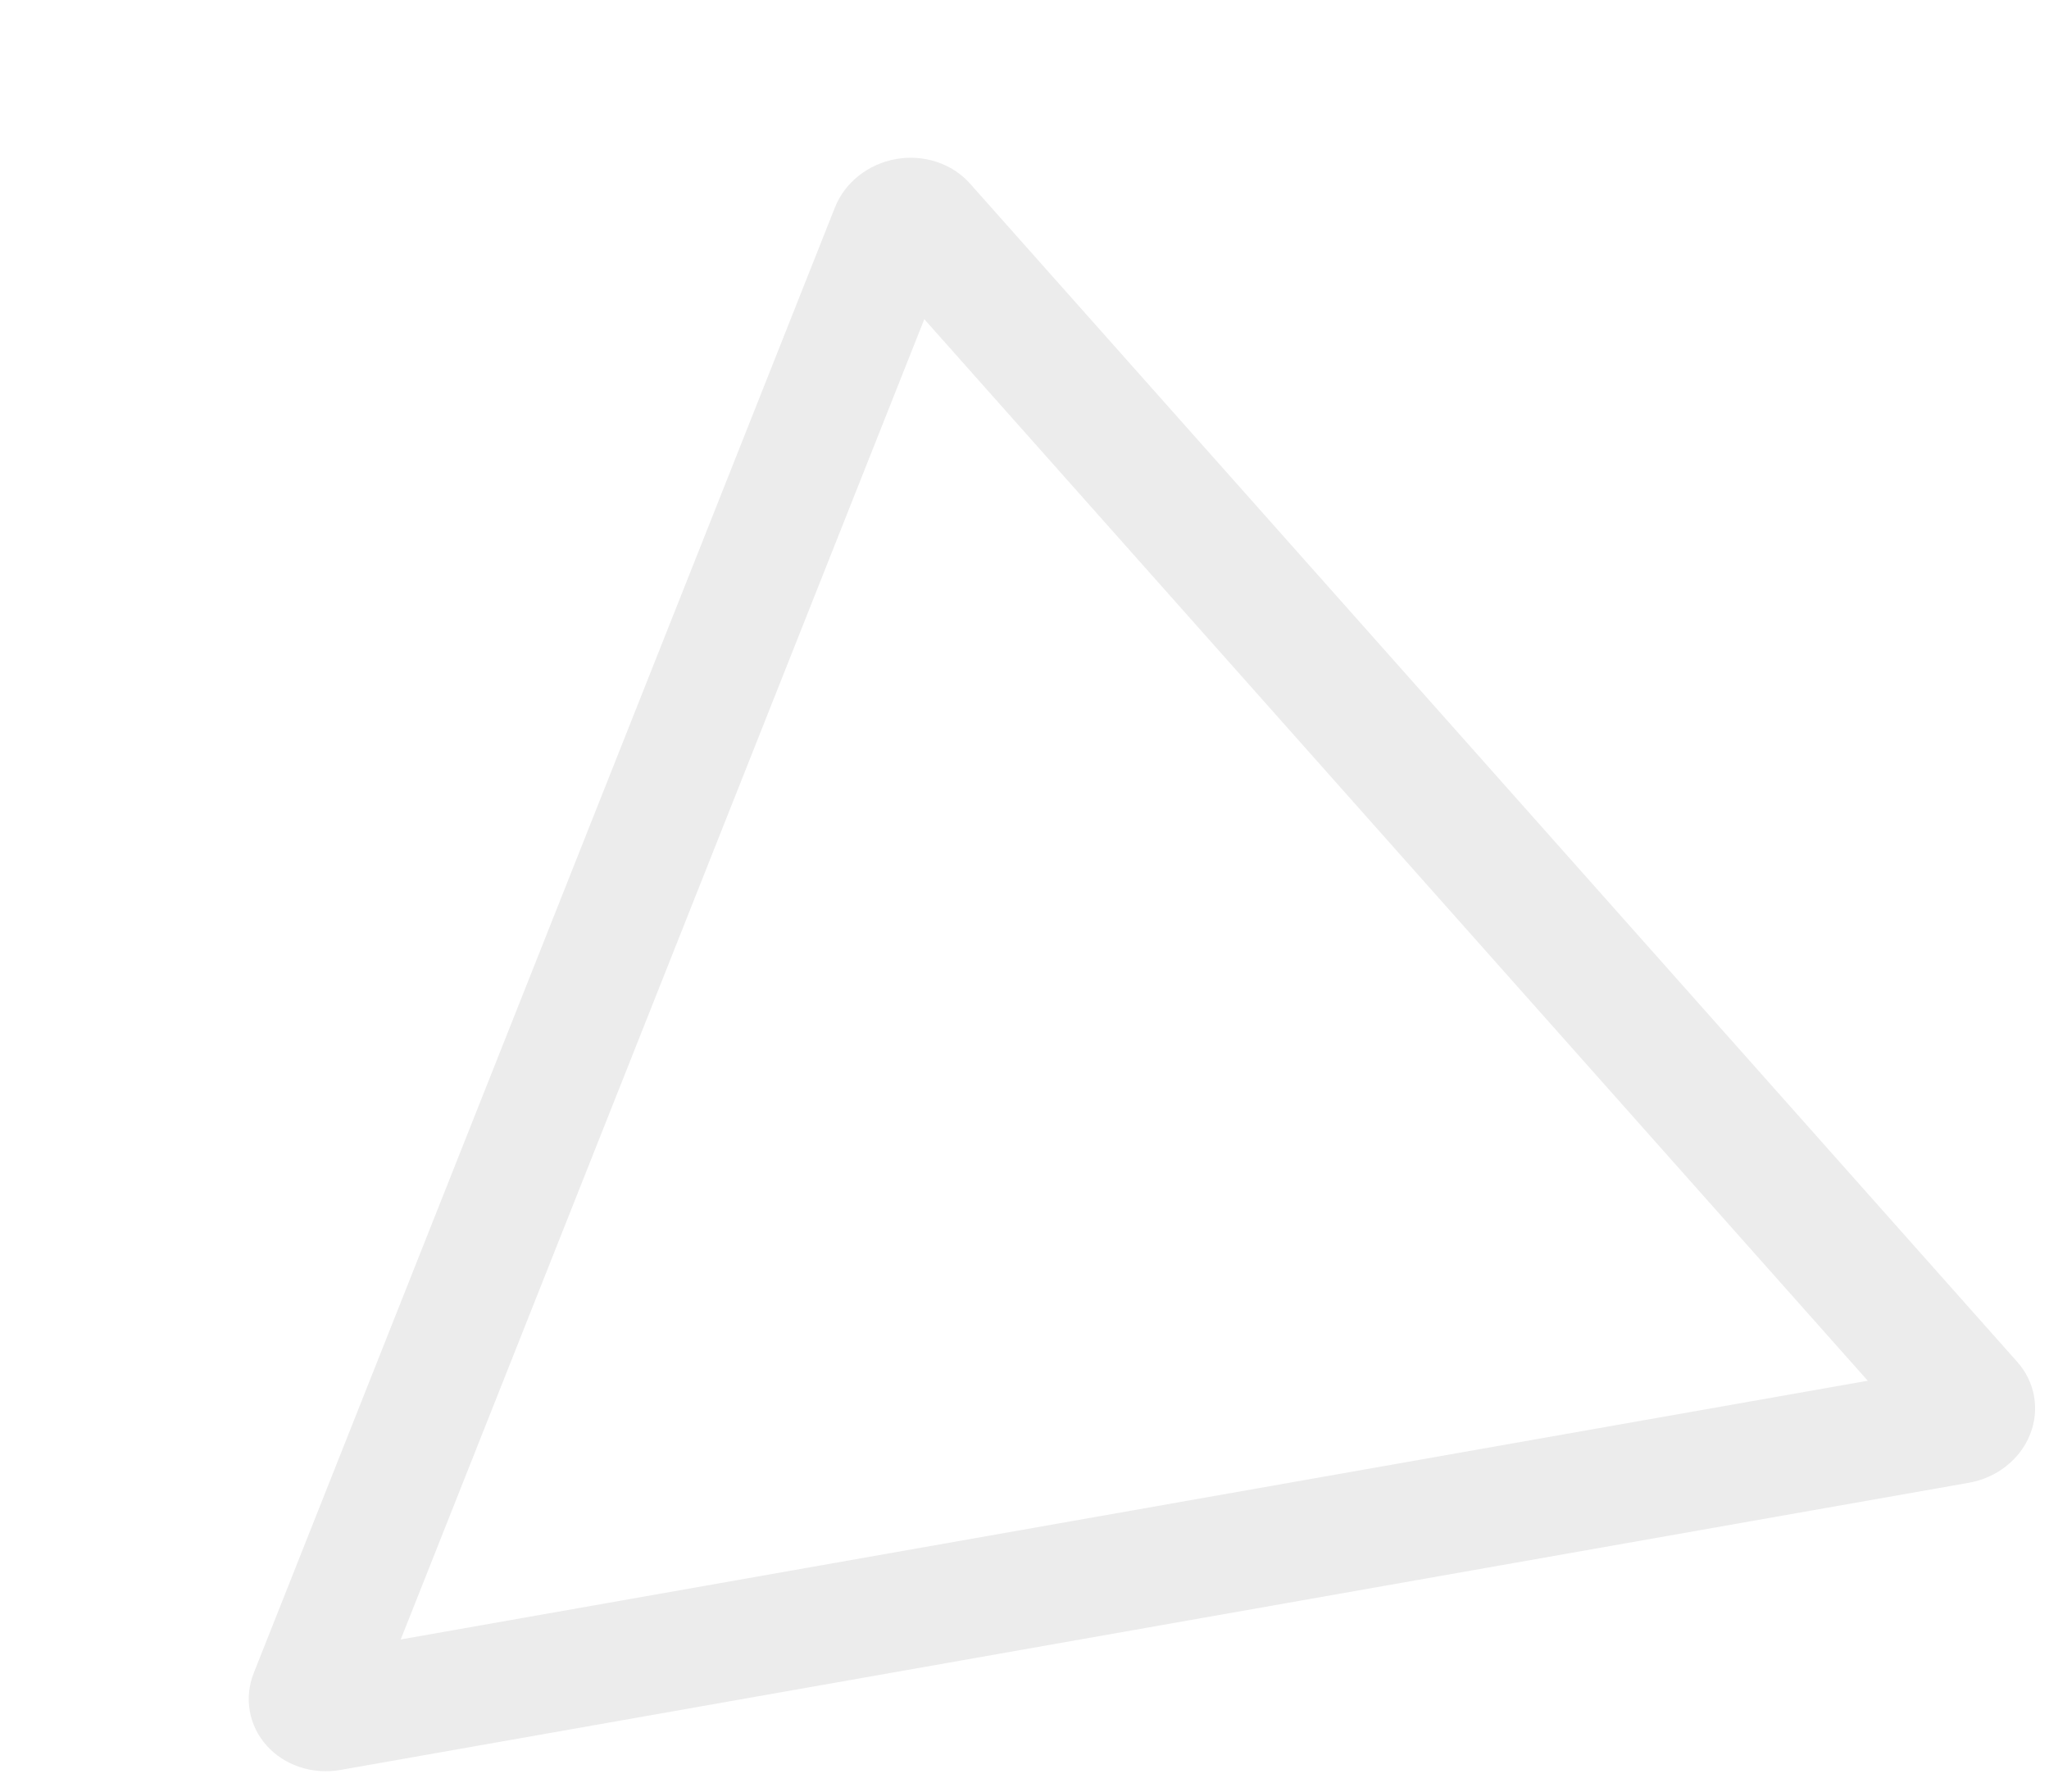 <svg width="231" height="202" viewBox="0 0 231 202" fill="none" xmlns="http://www.w3.org/2000/svg">
<path d="M109.358 20.694C108.369 19.58 107.077 18.738 105.613 18.253C104.148 17.767 102.564 17.654 101.02 17.927C99.475 18.199 98.025 18.847 96.815 19.804C95.606 20.761 94.68 21.994 94.13 23.379L28.607 188.576C28.059 189.956 27.905 191.438 28.161 192.873C28.417 194.309 29.073 195.647 30.063 196.754C31.054 197.86 32.344 198.697 33.804 199.179C35.264 199.661 36.844 199.772 38.383 199.5L221.98 167.127C223.52 166.855 224.966 166.211 226.173 165.259C227.381 164.306 228.307 163.079 228.859 161.701C229.411 160.322 229.57 158.84 229.319 157.404C229.069 155.968 228.418 154.628 227.431 153.518L109.358 20.694ZM45.176 184.794L104.203 35.977L210.568 155.631L45.176 184.794Z" fill="#424242" fill-opacity="0.1"/>
</svg>
